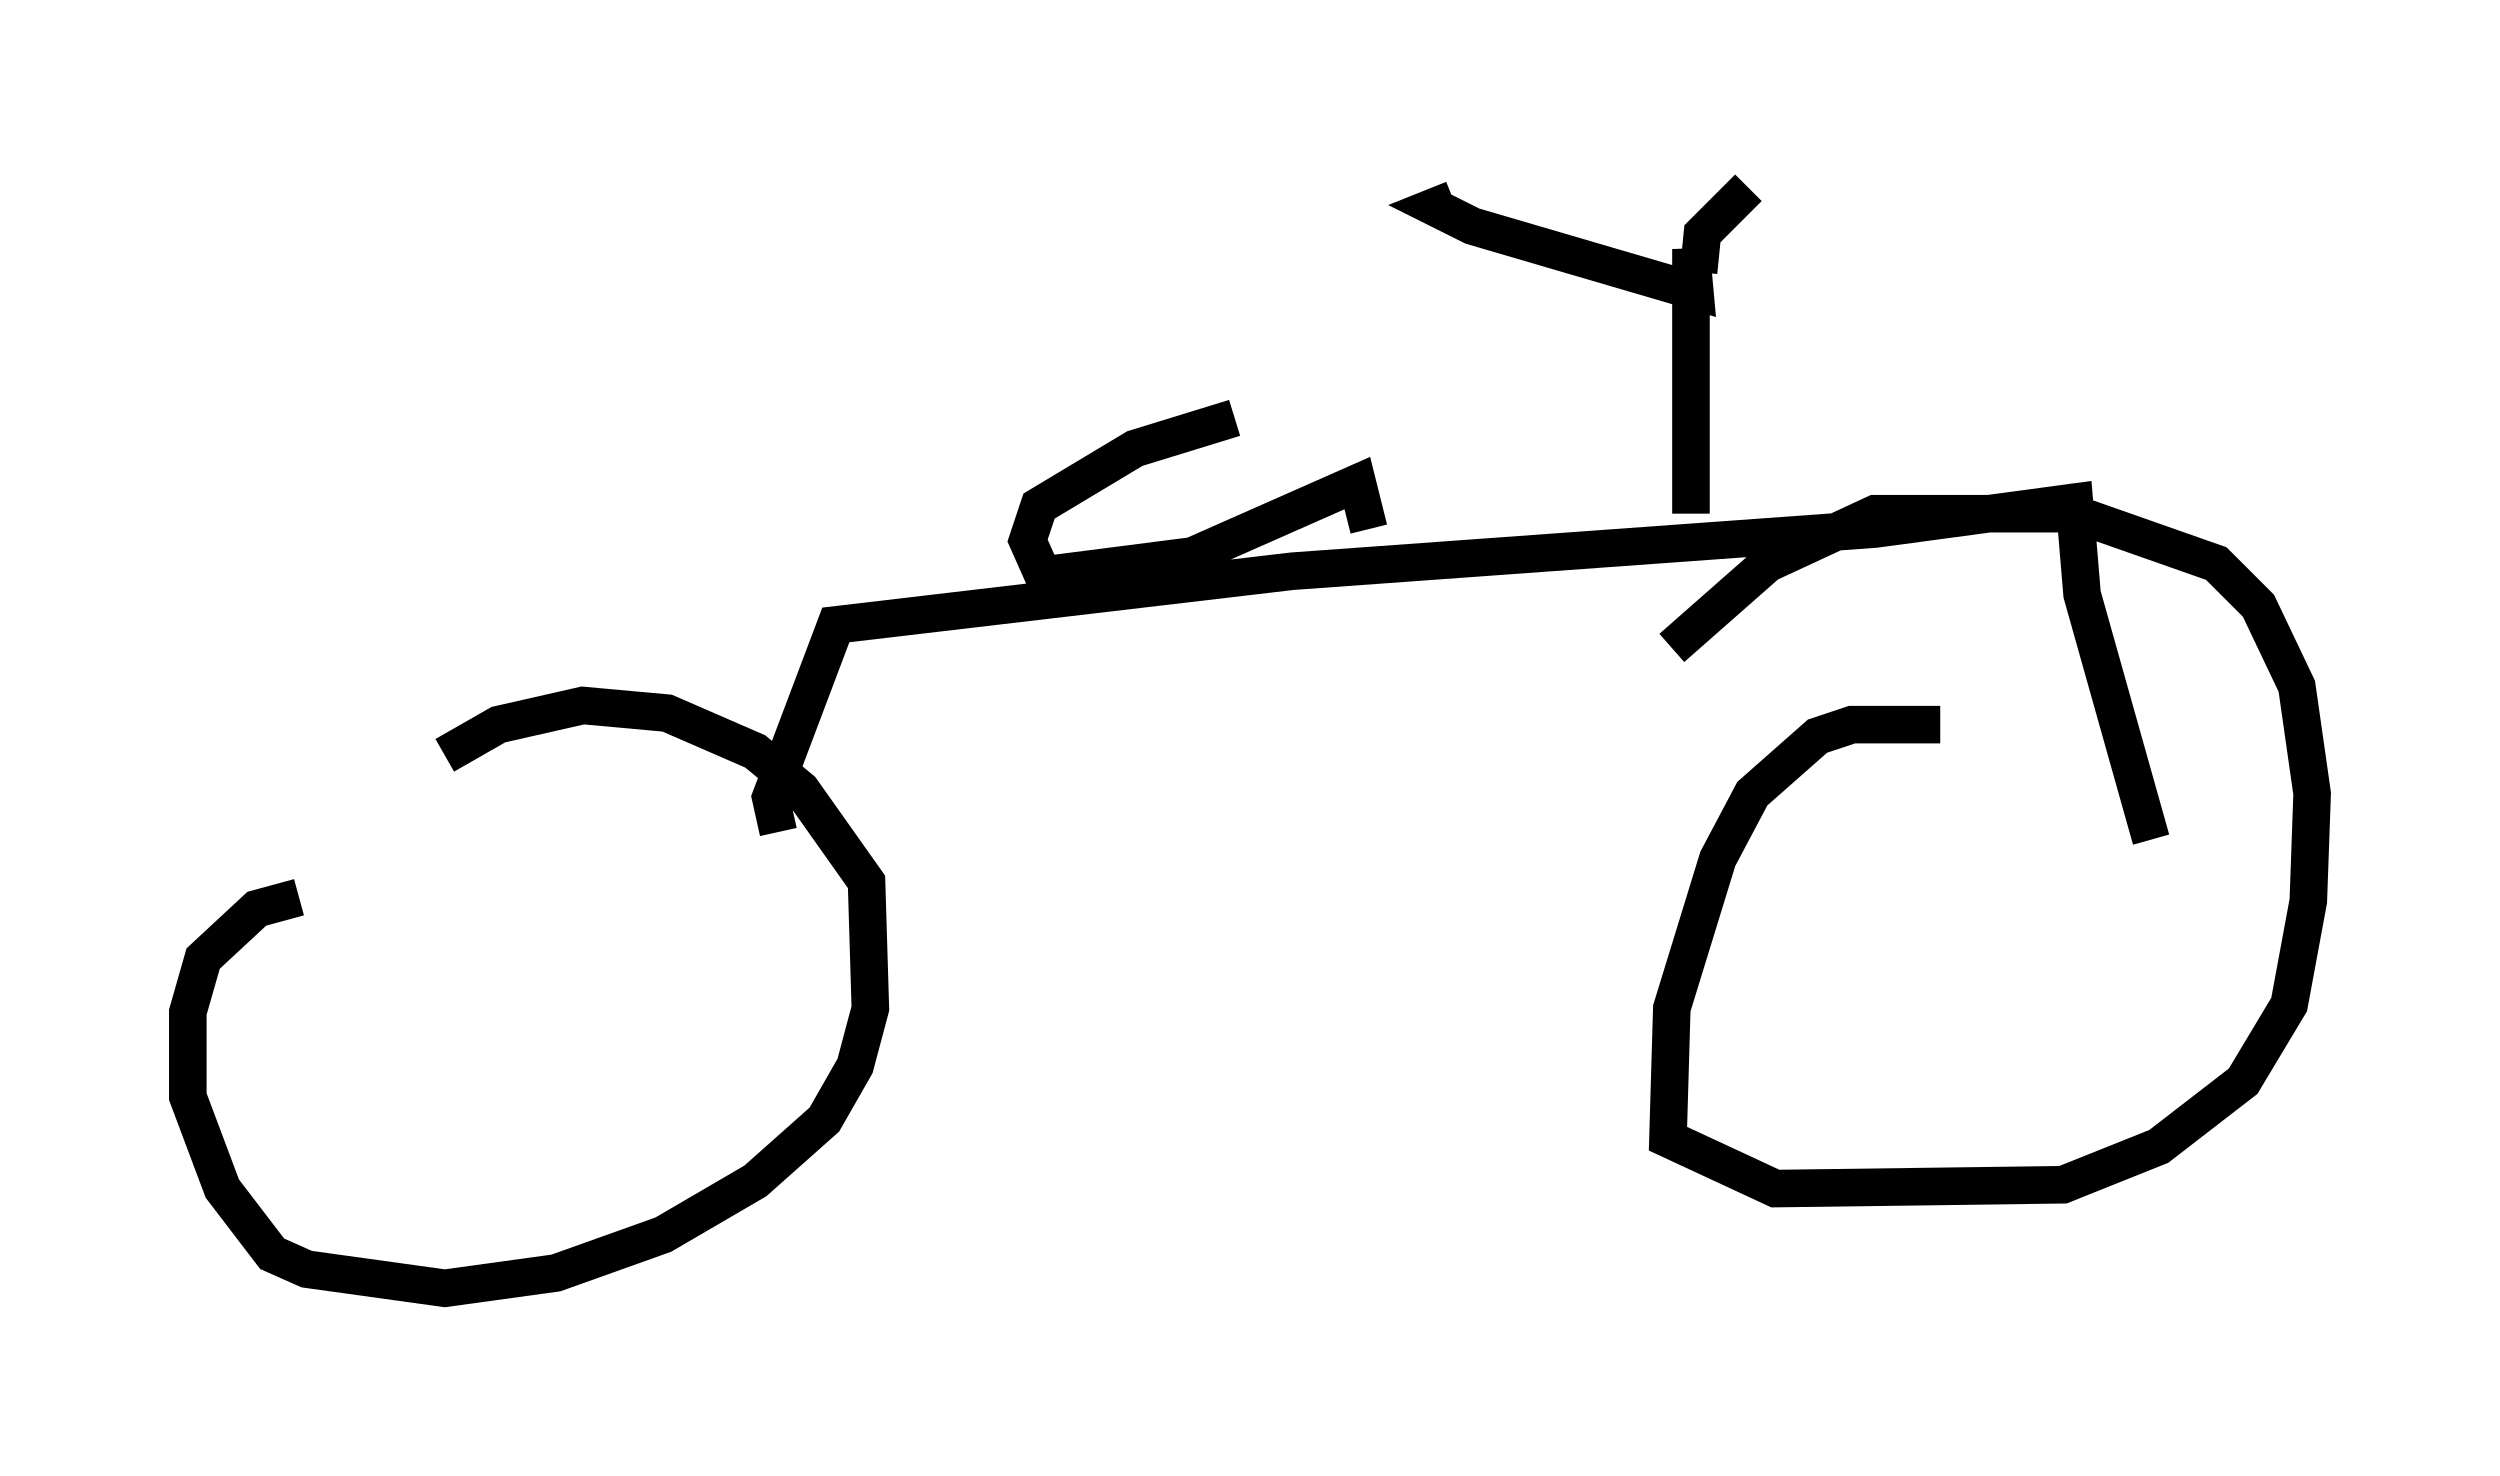 <?xml version="1.0" encoding="utf-8" ?>
<svg baseProfile="full" height="39.298" version="1.1" width="66.555" xmlns="http://www.w3.org/2000/svg" xmlns:ev="http://www.w3.org/2001/xml-events" xmlns:xlink="http://www.w3.org/1999/xlink"><defs /><rect fill="white" height="39.298" width="66.555" x="0" y="0" /><path d="M10.308, 23.886 m-2.348, 0.0 l-1.123, 0.306 -1.429, 1.327 l-0.408, 1.429 0.0, 2.246 l0.919, 2.45 1.327, 1.735 l0.919, 0.408 3.675, 0.51 l2.96, -0.408 2.858, -1.021 l2.45, -1.429 1.838, -1.633 l0.817, -1.429 0.408, -1.531 l-0.102, -3.369 -1.735, -2.45 l-1.225, -1.021 -2.348, -1.021 l-2.246, -0.204 -2.246, 0.51 l-1.429, 0.817 m39.813, -0.817 l-2.348, 0.0 -0.919, 0.306 l-1.735, 1.531 -0.919, 1.735 l-1.225, 3.981 -0.102, 3.471 l2.858, 1.327 7.656, -0.102 l2.552, -1.021 2.246, -1.735 l1.225, -2.042 0.51, -2.756 l0.102, -2.858 -0.408, -2.858 l-1.021, -2.144 -1.123, -1.123 l-3.777, -1.327 -5.308, 0.0 l-2.858, 1.327 -2.552, 2.246 m-23.786, 4.9 l-0.204, -0.919 1.735, -4.594 l12.148, -1.429 15.517, -1.123 l5.308, -0.715 0.204, 2.45 l1.838, 6.533 m-12.25, -8.677 l0.0, -7.044 0.102, 1.123 l-5.921, -1.735 -1.021, -0.51 l0.51, -0.204 m6.533, 1.94 l0.102, -1.021 1.225, -1.225 m-10.106, 9.086 l-0.306, -1.225 -4.39, 1.94 l-3.981, 0.51 -0.408, -0.919 l0.306, -0.919 2.552, -1.531 l2.654, -0.817 " fill="none" stroke="black" stroke-width="1" /></svg>